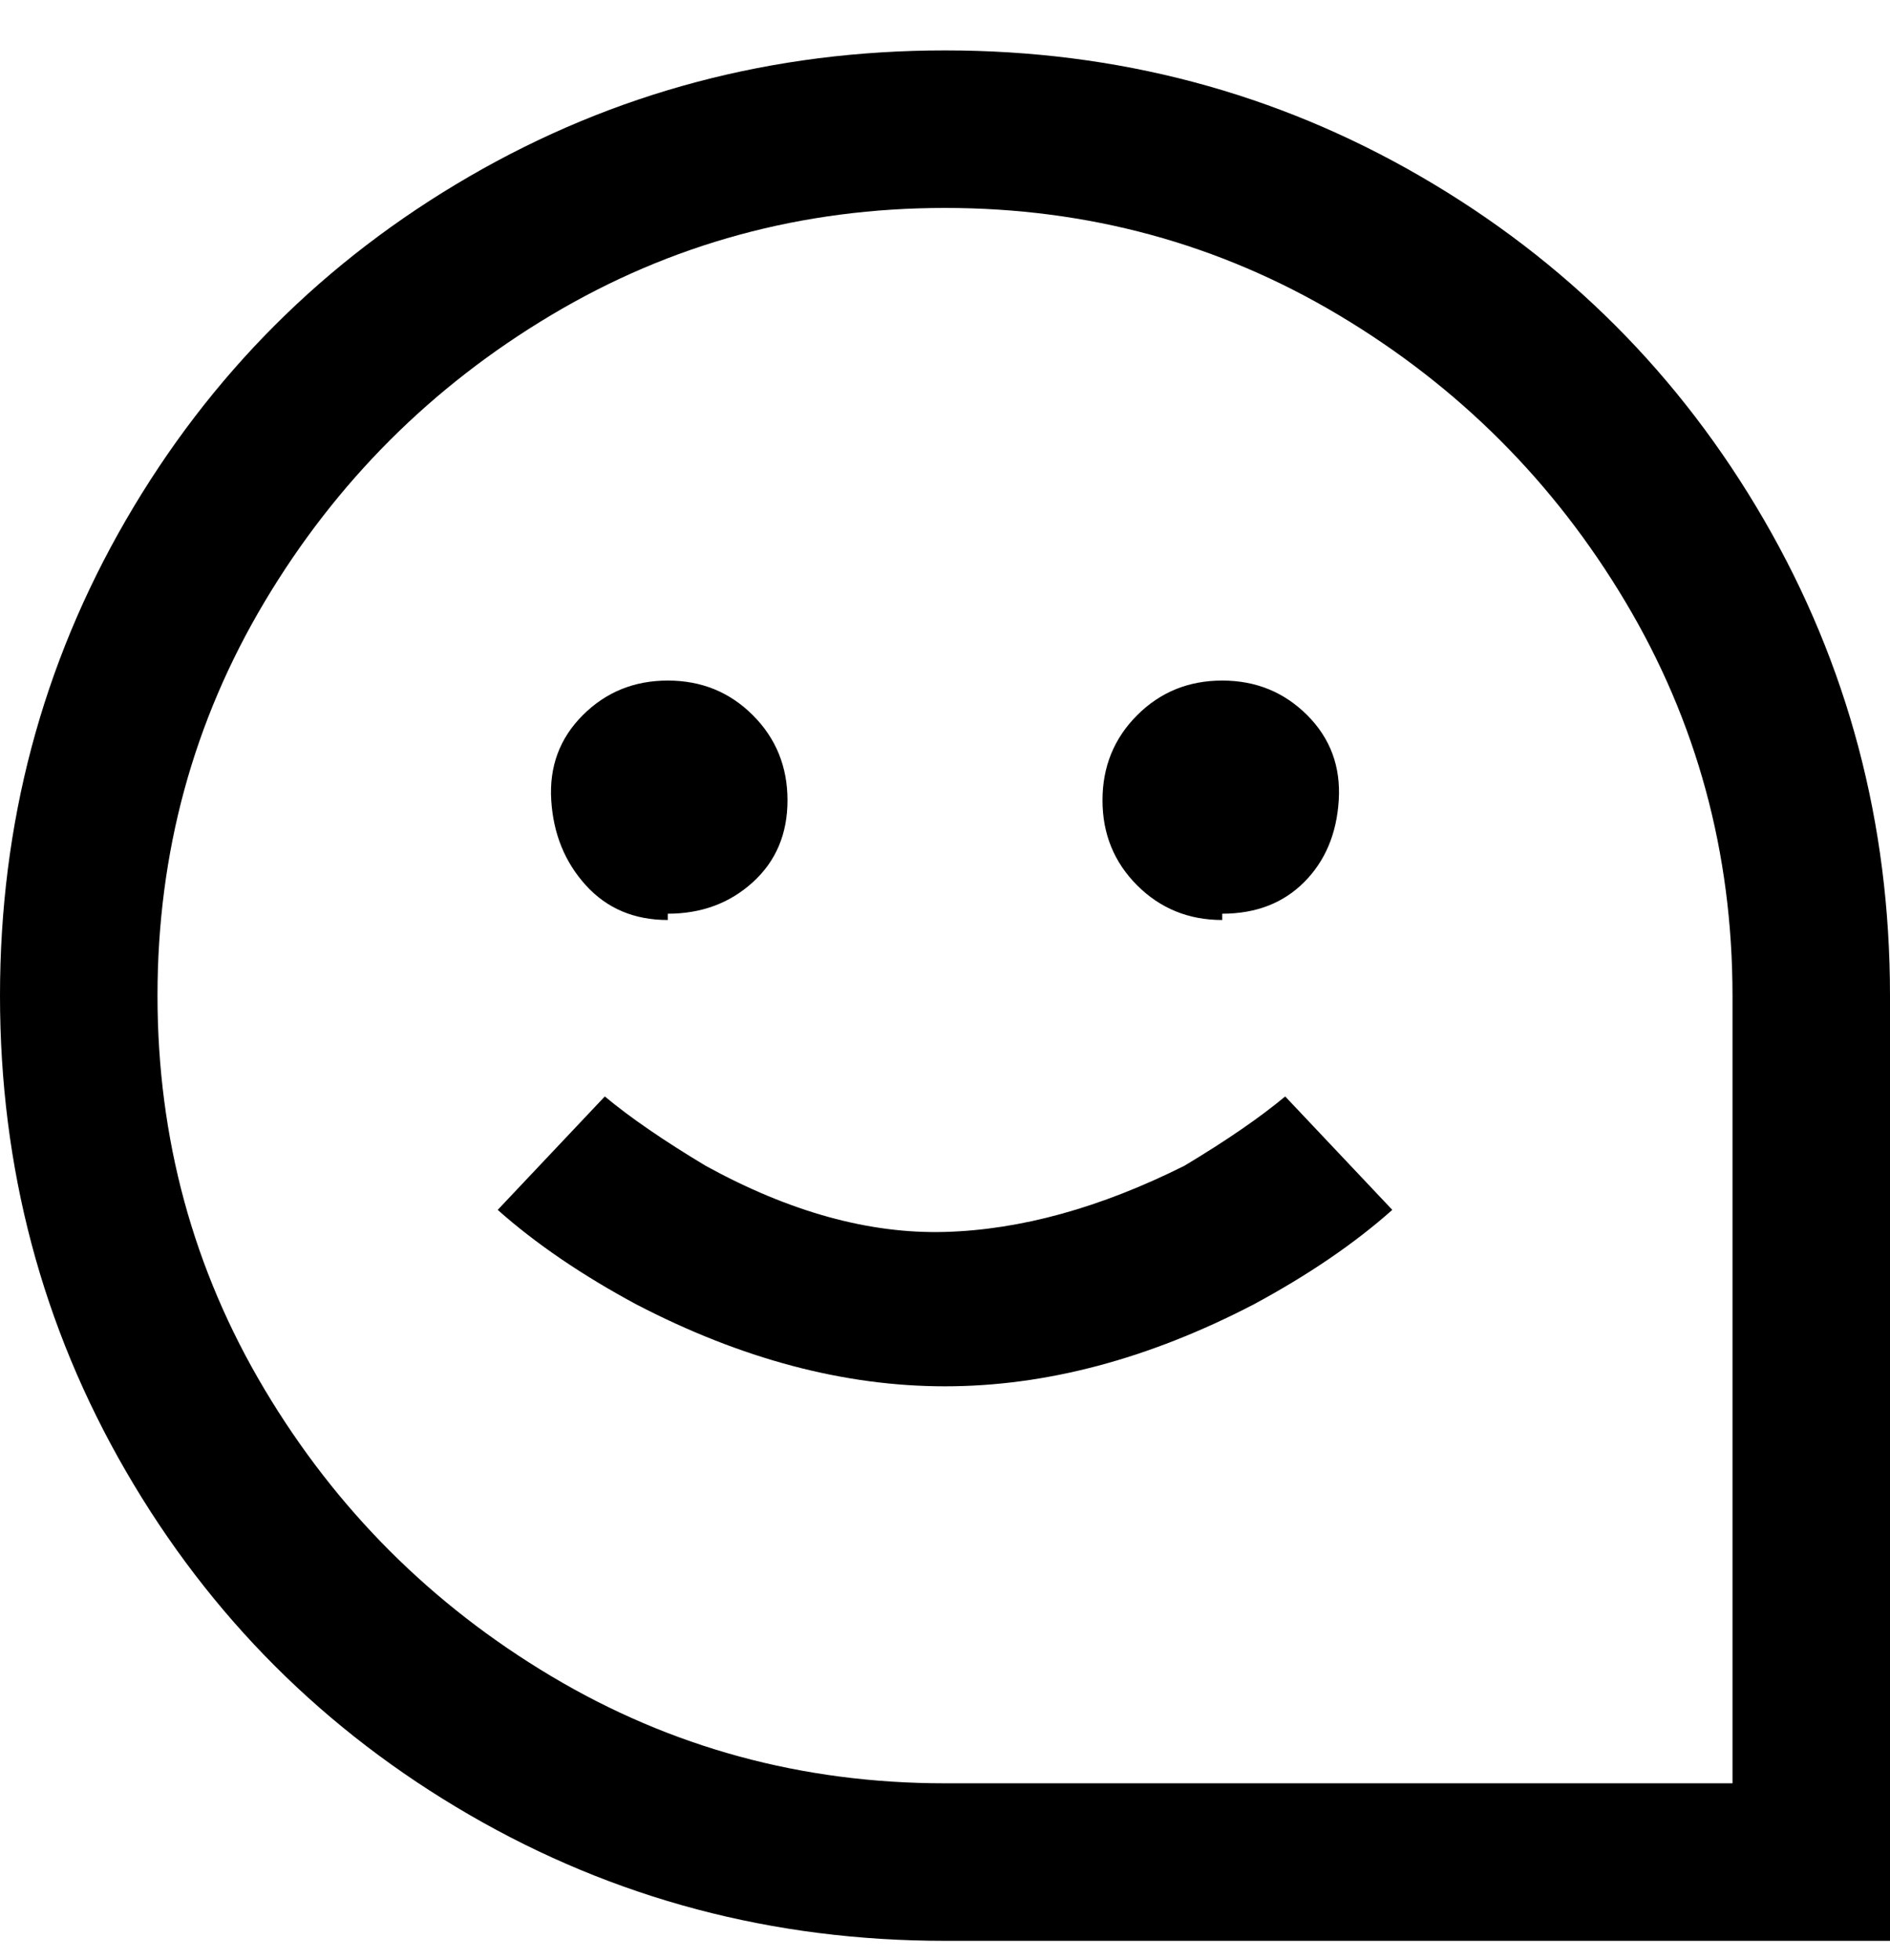 <svg viewBox="0 0 300 311" xmlns="http://www.w3.org/2000/svg"><path d="M204 174l17 18q-9 8-22 15-25 13-49 13t-49-13q-13-7-22-15l17-18q6 5 16 11 20 11 38 10.5t38-10.5q10-6 16-11zm-98-29q8 0 13.5-5t5.5-13q0-8-5.5-13.5T106 108q-8 0-13.5 5.5t-5 13.5q.5 8 5.5 13.5t13 5.5v-1zm88 0q8 0 13-5t5.5-13q.5-8-5-13.5T194 108q-8 0-13.5 5.5T175 127q0 8 5.5 13.5T194 146v-1zm106 13v150H150q-41 0-75.5-20T20 233.5Q0 199 0 158t20-75.5Q40 48 74.5 28T150 8q41 0 75.5 20T280 82.5q20 34.5 20 75.5zm-25 0q0-34-17-62.5T212.5 50Q184 33 150 33T87.5 50Q59 67 42 95.5T25 158q0 34 17 62.5T87.5 266q28.5 17 62.5 17h125V158z"/></svg>
